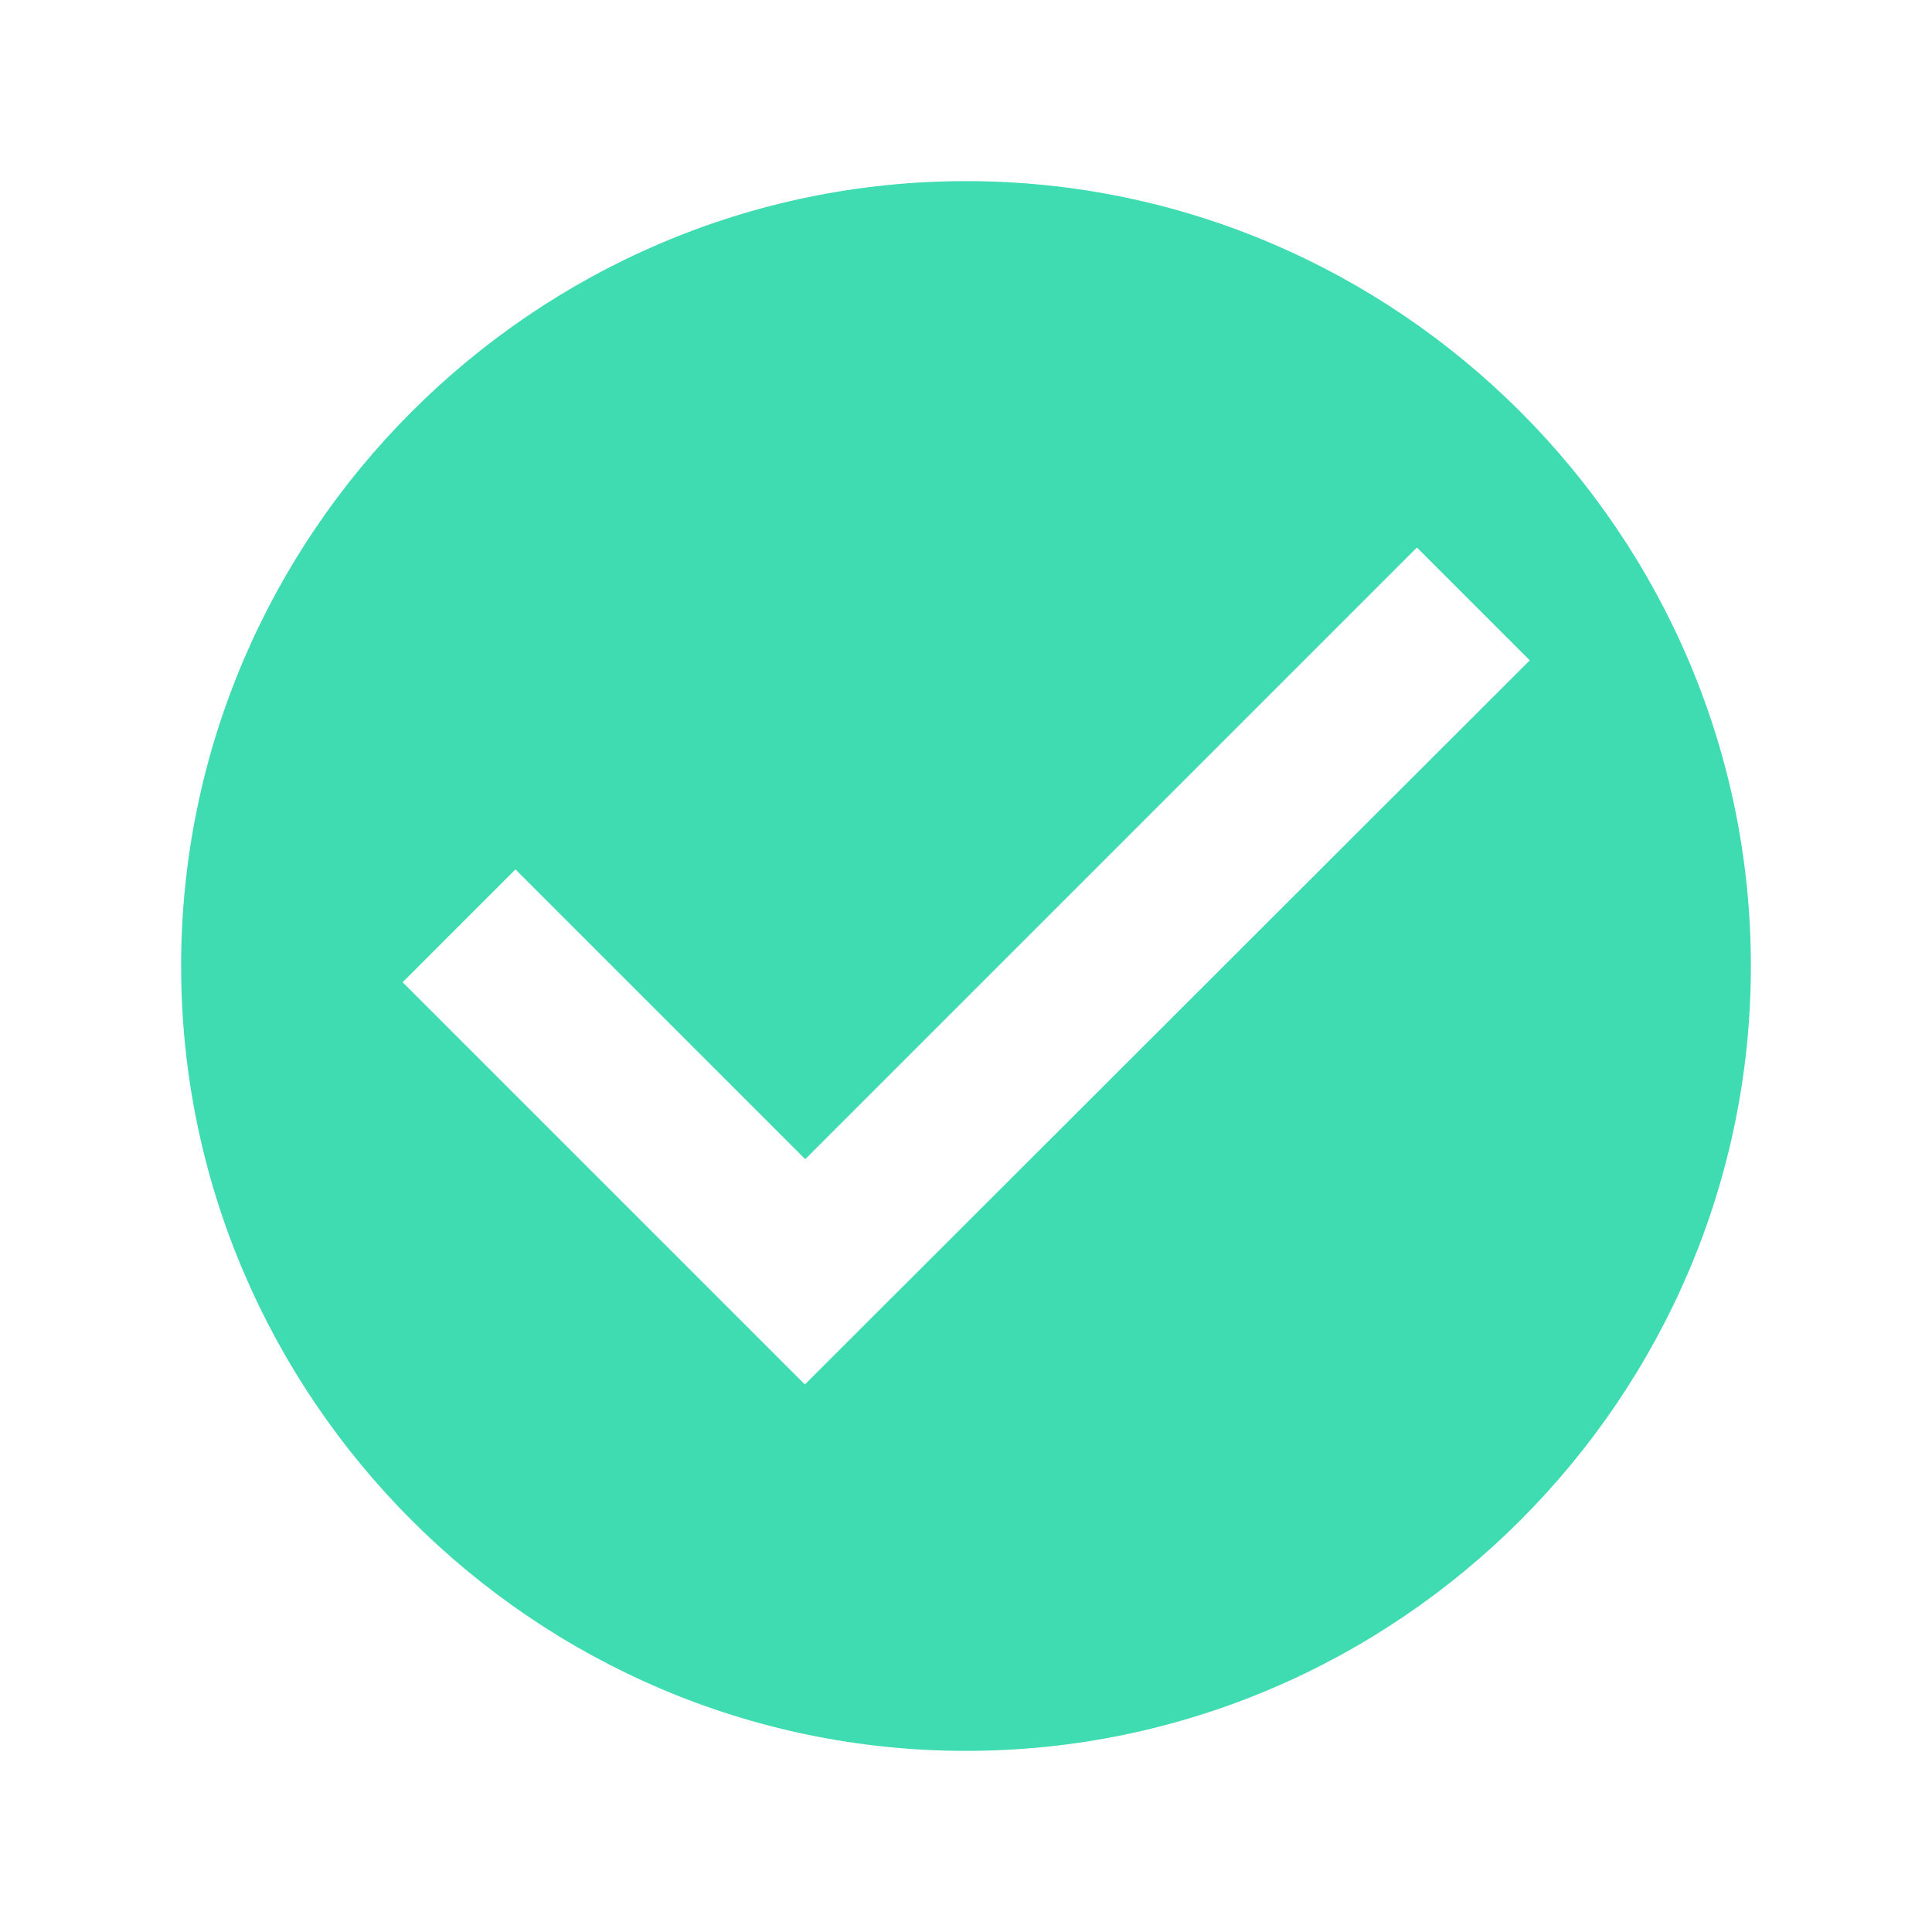 <svg stroke="currentColor" fill="currentColor" stroke-width="0" viewBox="0 0 512 512" color="#3FDBB1" style="color:#3FDBB1" height="30px" width="30px" xmlns="http://www.w3.org/2000/svg"><path d="M256 48C141.6 48 48 141.6 48 256s93.6 208 208 208 208-93.6 208-208S370.4 48 256 48zm-42.7 318.9L106.7 260.3l29.9-29.9 76.8 76.8 162.1-162.1 29.9 29.9-192.1 191.9z"></path></svg>